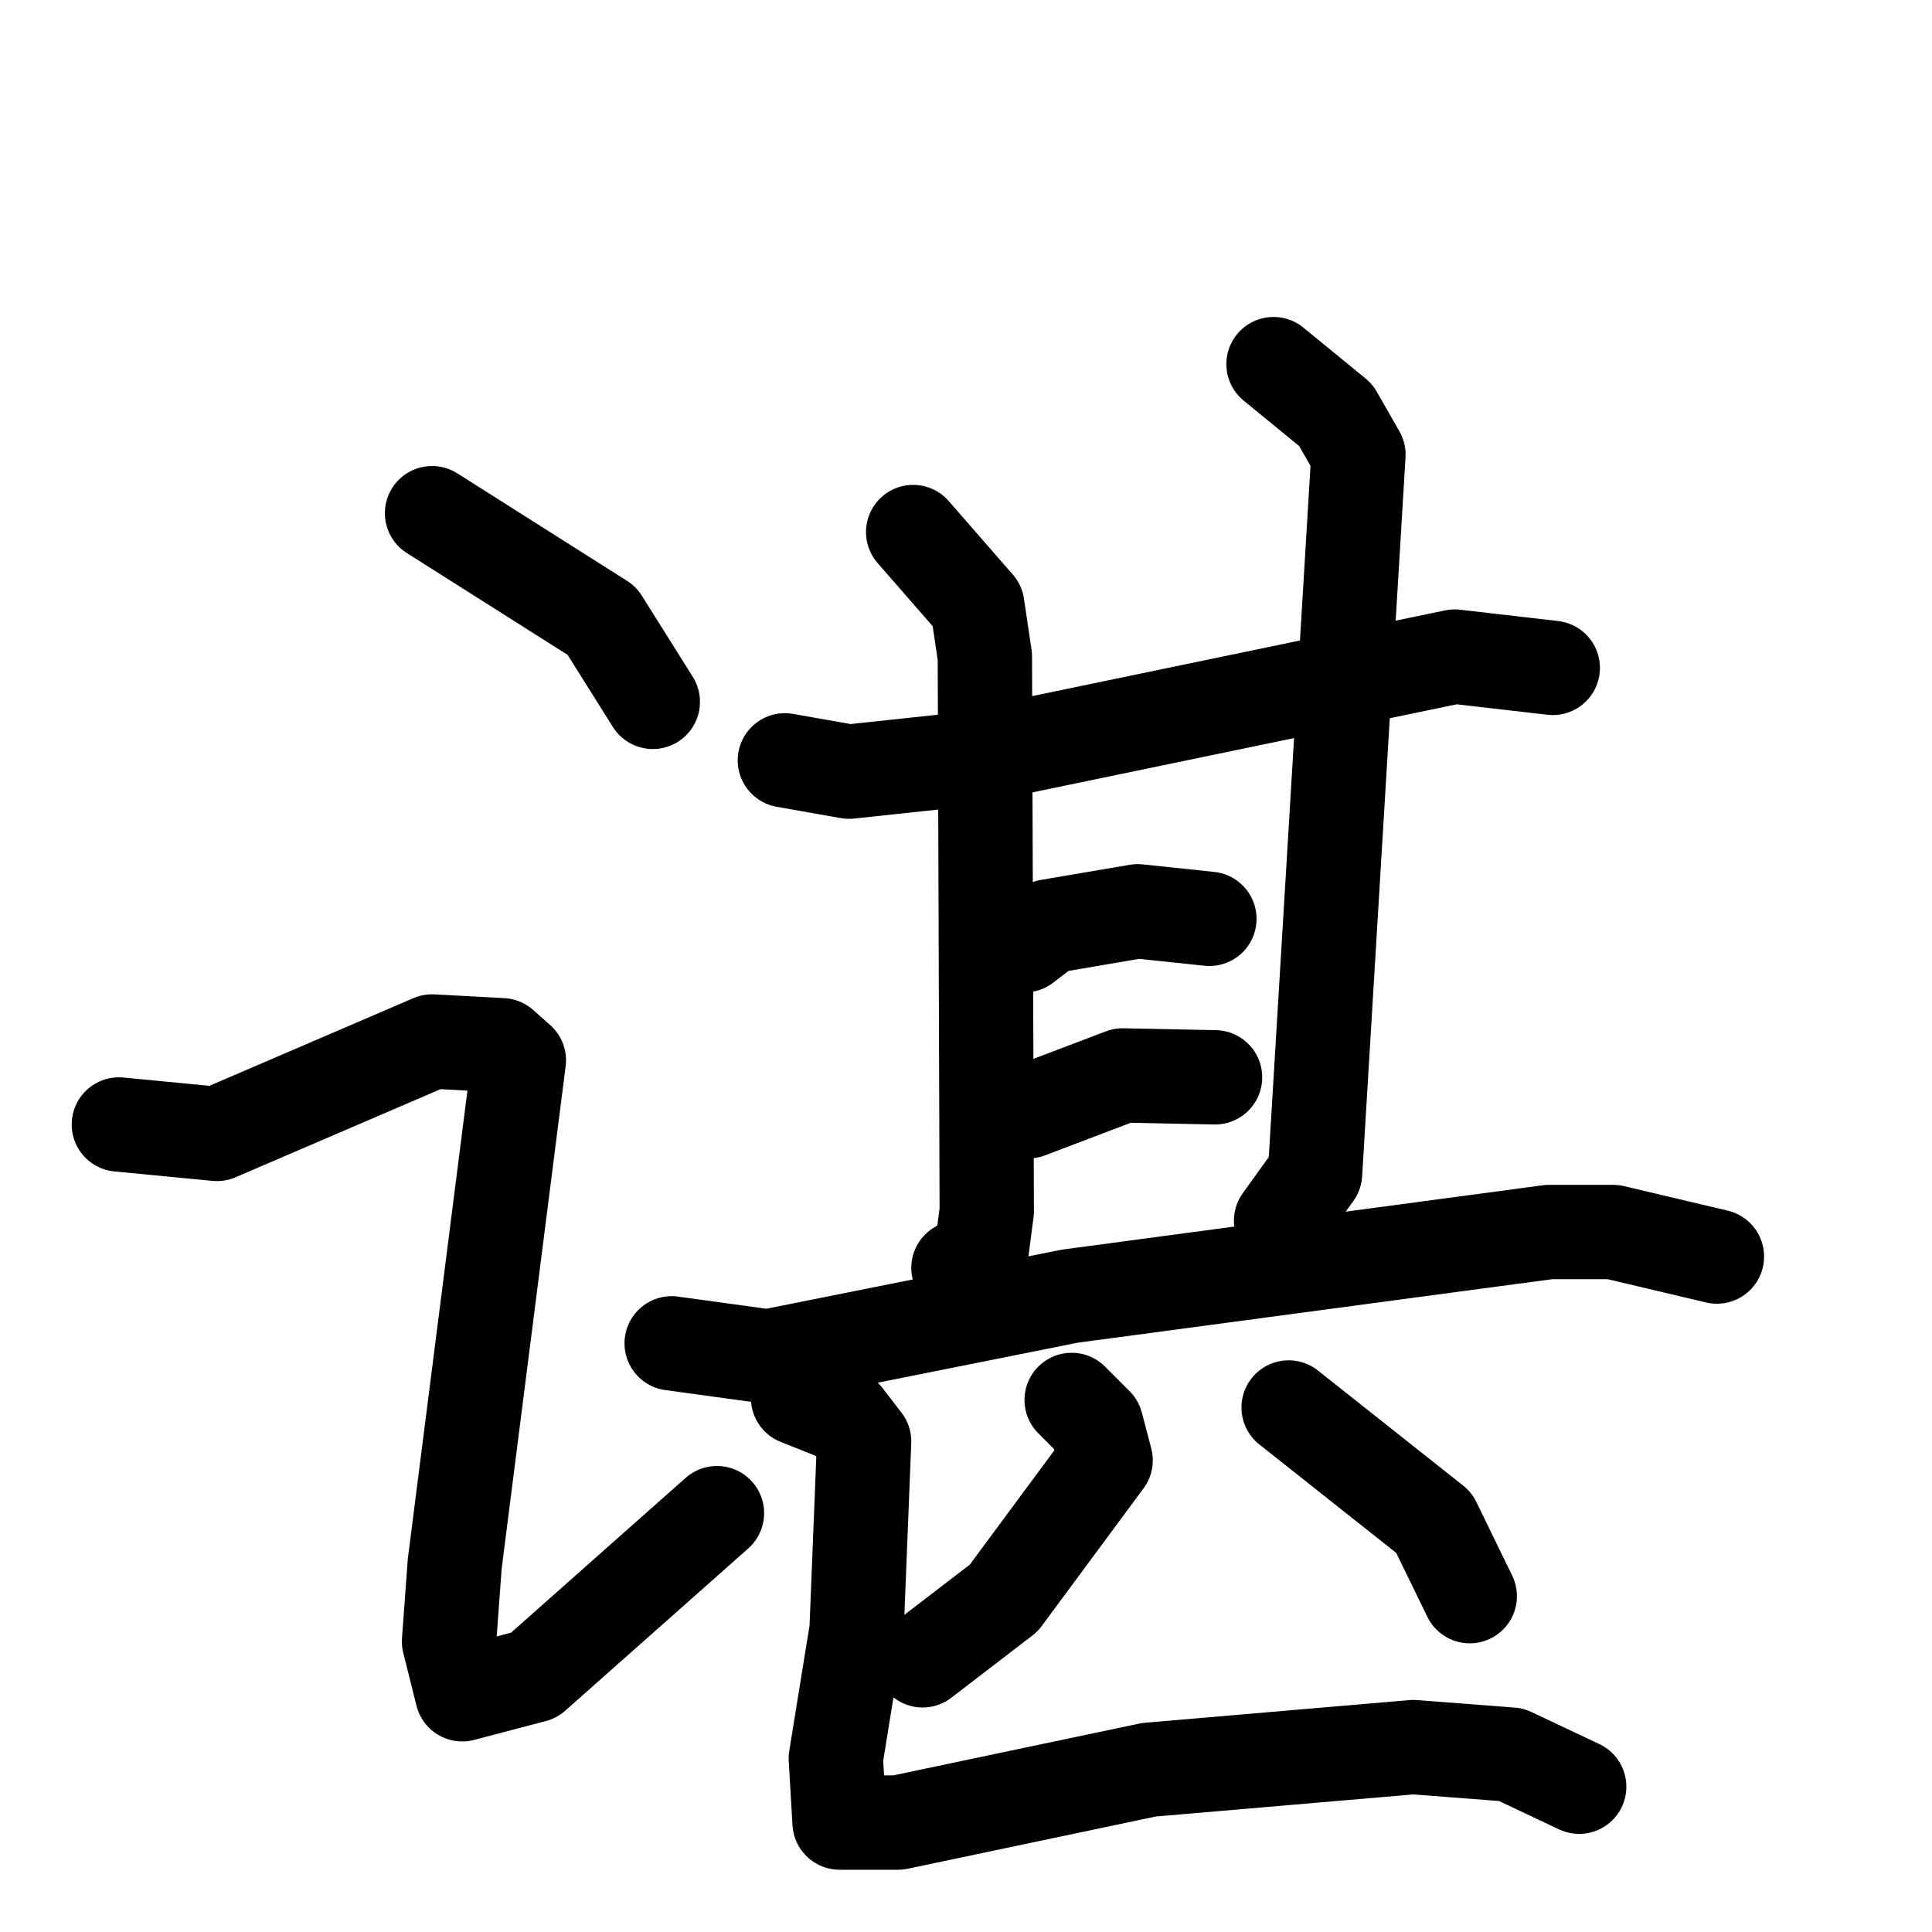 <svg xmlns="http://www.w3.org/2000/svg" viewBox="0 0 1024 1024">
  <g style="fill:none;stroke:#000000;stroke-width:50;stroke-linecap:round;stroke-linejoin:round;" transform="scale(1, 1) translate(0, 0)">
    <path d="M 229.0,272.0 L 319.0,329.0 L 346.0,372.0"/>
    <path d="M 63.0,596.0 L 115.0,601.0 L 229.0,552.0 L 266.0,554.0 L 275.0,562.0 L 241.0,829.0 L 238.0,870.0 L 245.0,898.0 L 283.0,888.0 L 380.0,802.0"/>
    <path d="M 416.0,403.0 L 450.0,409.0 L 506.0,403.0 L 771.0,348.0 L 823.0,354.0"/>
    <path d="M 484.0,282.0 L 518.0,321.0 L 522.0,348.0 L 523.0,642.0 L 520.0,665.0 L 508.0,672.0"/>
    <path d="M 675.0,193.0 L 708.0,220.0 L 720.0,241.0 L 697.0,622.0 L 679.0,647.0"/>
    <path d="M 543.0,501.0 L 556.0,491.0 L 603.0,483.0 L 641.0,487.0"/>
    <path d="M 545.0,589.0 L 595.0,570.0 L 644.0,571.0"/>
    <path d="M 356.0,712.0 L 407.0,719.0 L 567.0,687.0 L 821.0,653.0 L 855.0,653.0 L 910.0,666.0"/>
    <path d="M 568.0,742.0 L 581.0,755.0 L 586.0,774.0 L 532.0,847.0 L 489.0,880.0"/>
    <path d="M 683.0,746.0 L 760.0,807.0 L 779.0,846.0"/>
    <path d="M 423.0,741.0 L 448.0,751.0 L 458.0,764.0 L 454.0,864.0 L 443.0,932.0 L 445.0,966.0 L 476.0,966.0 L 609.0,938.0 L 749.0,926.0 L 801.0,930.0 L 837.0,947.0"/>
  </g>
</svg>
